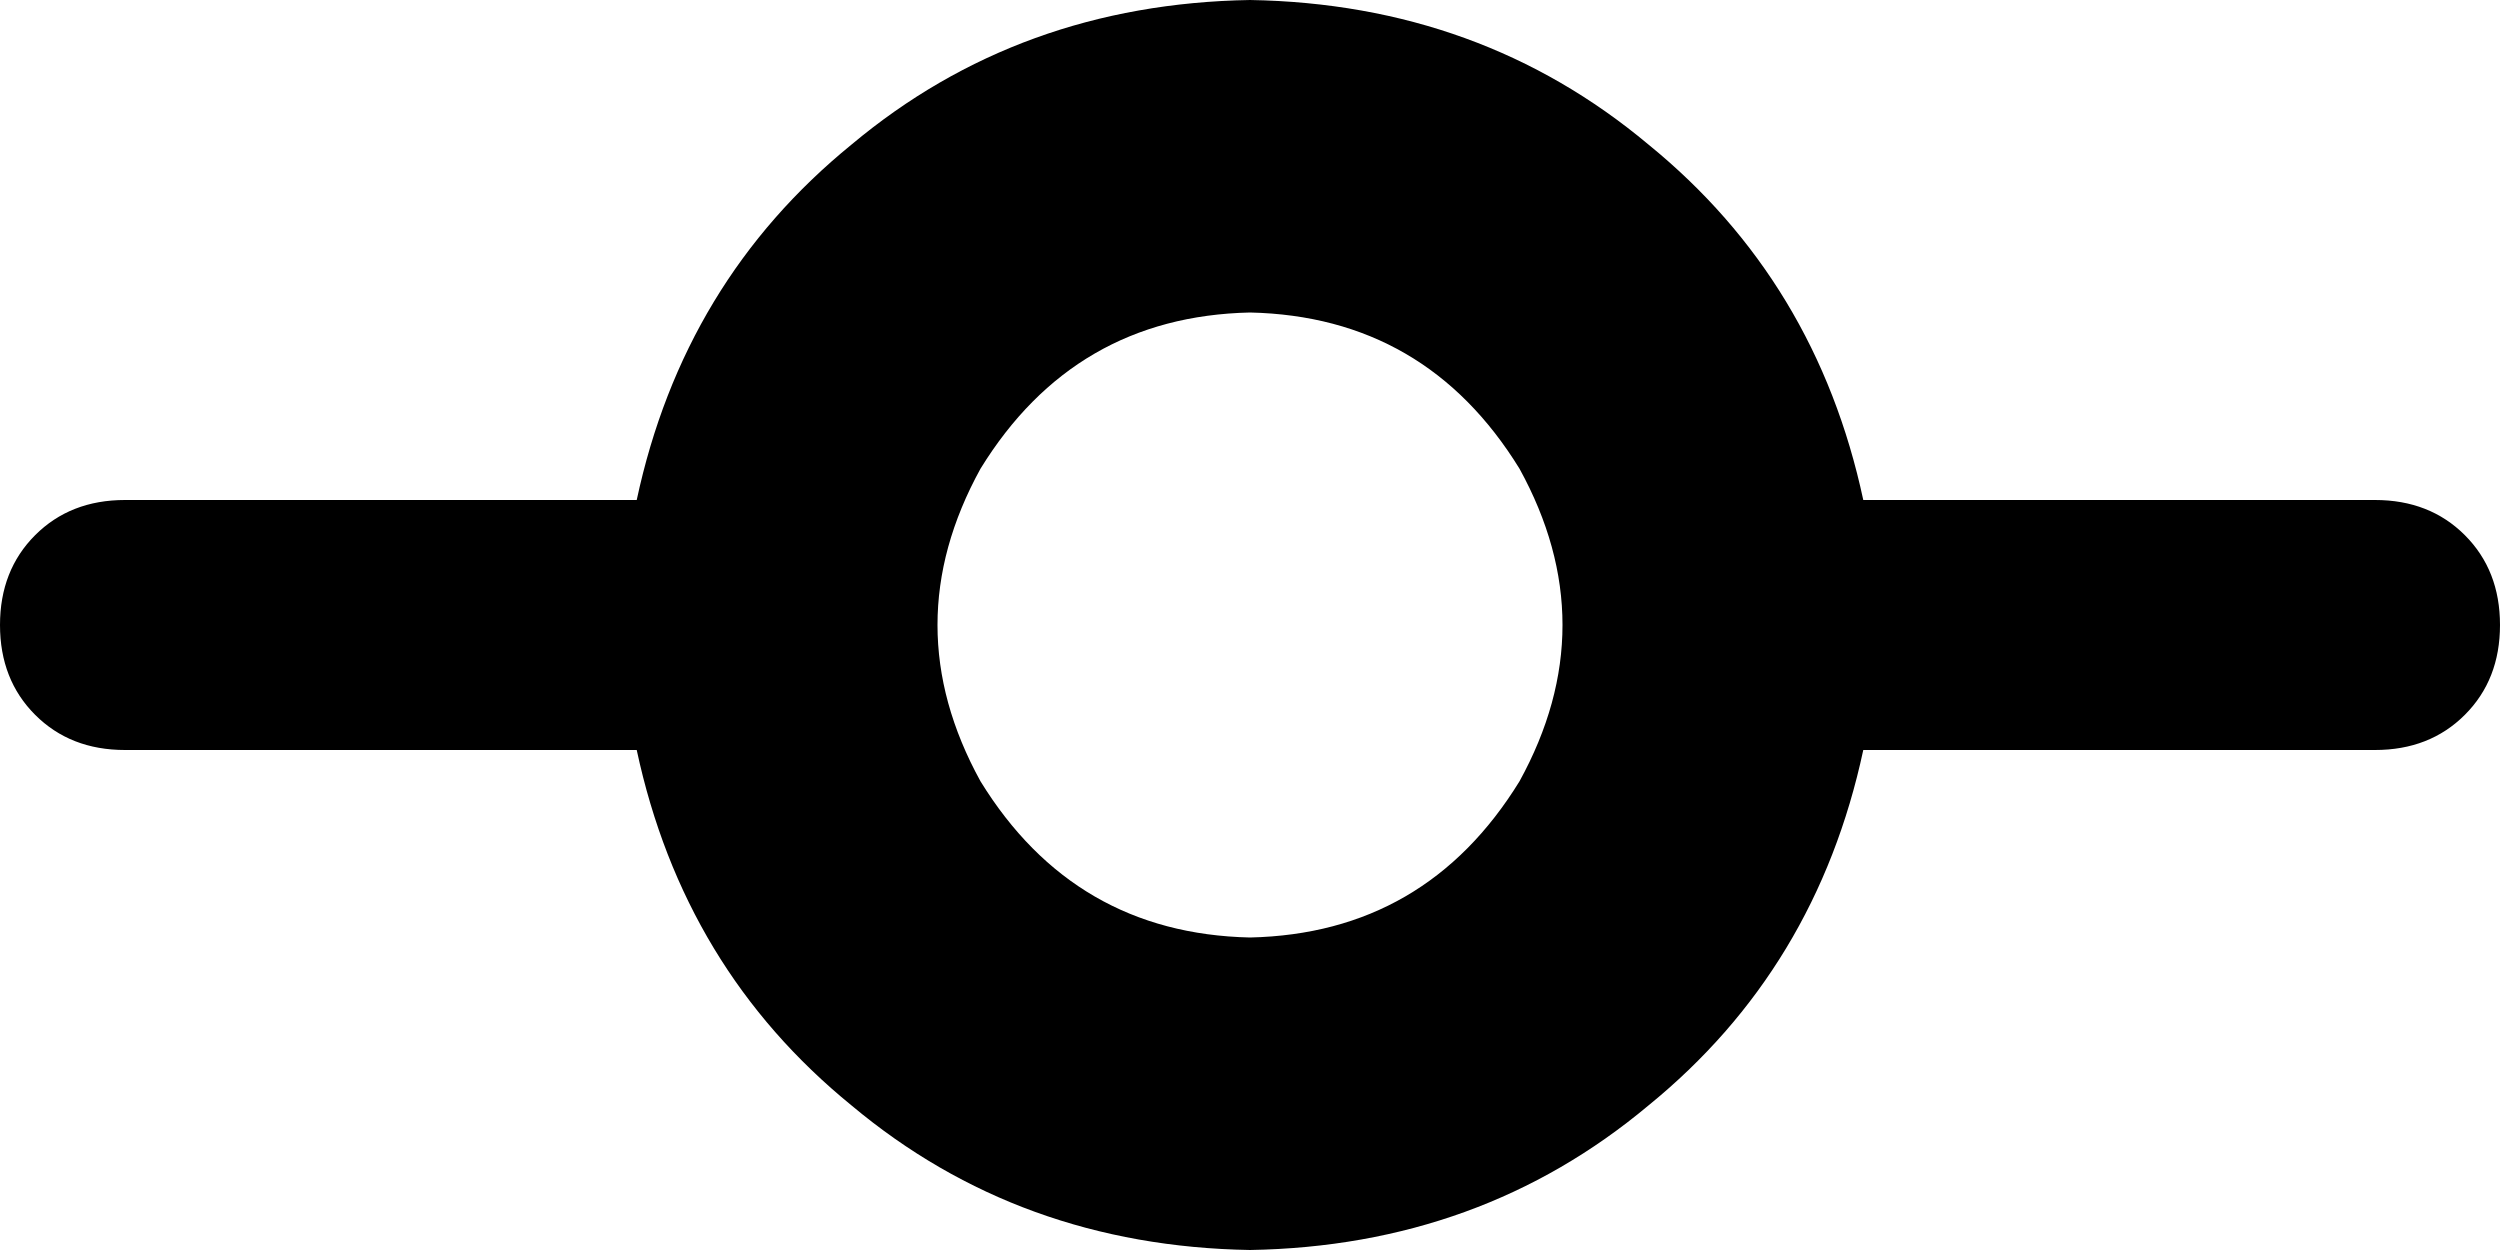 <svg viewBox="0 0 640 320">
  <path
    d="M 320 240 Q 365 239 389 200 Q 411 160 389 120 Q 365 81 320 80 Q 275 81 251 120 Q 229 160 251 200 Q 275 239 320 240 L 320 240 Z M 477 192 Q 465 248 422 283 L 422 283 Q 379 319 320 320 Q 261 319 218 283 Q 175 248 163 192 L 32 192 Q 18 192 9 183 Q 0 174 0 160 Q 0 146 9 137 Q 18 128 32 128 L 163 128 Q 175 72 218 37 Q 261 1 320 0 Q 379 1 422 37 Q 465 72 477 128 L 608 128 Q 622 128 631 137 Q 640 146 640 160 Q 640 174 631 183 Q 622 192 608 192 L 477 192 L 477 192 Z"
  />
</svg>